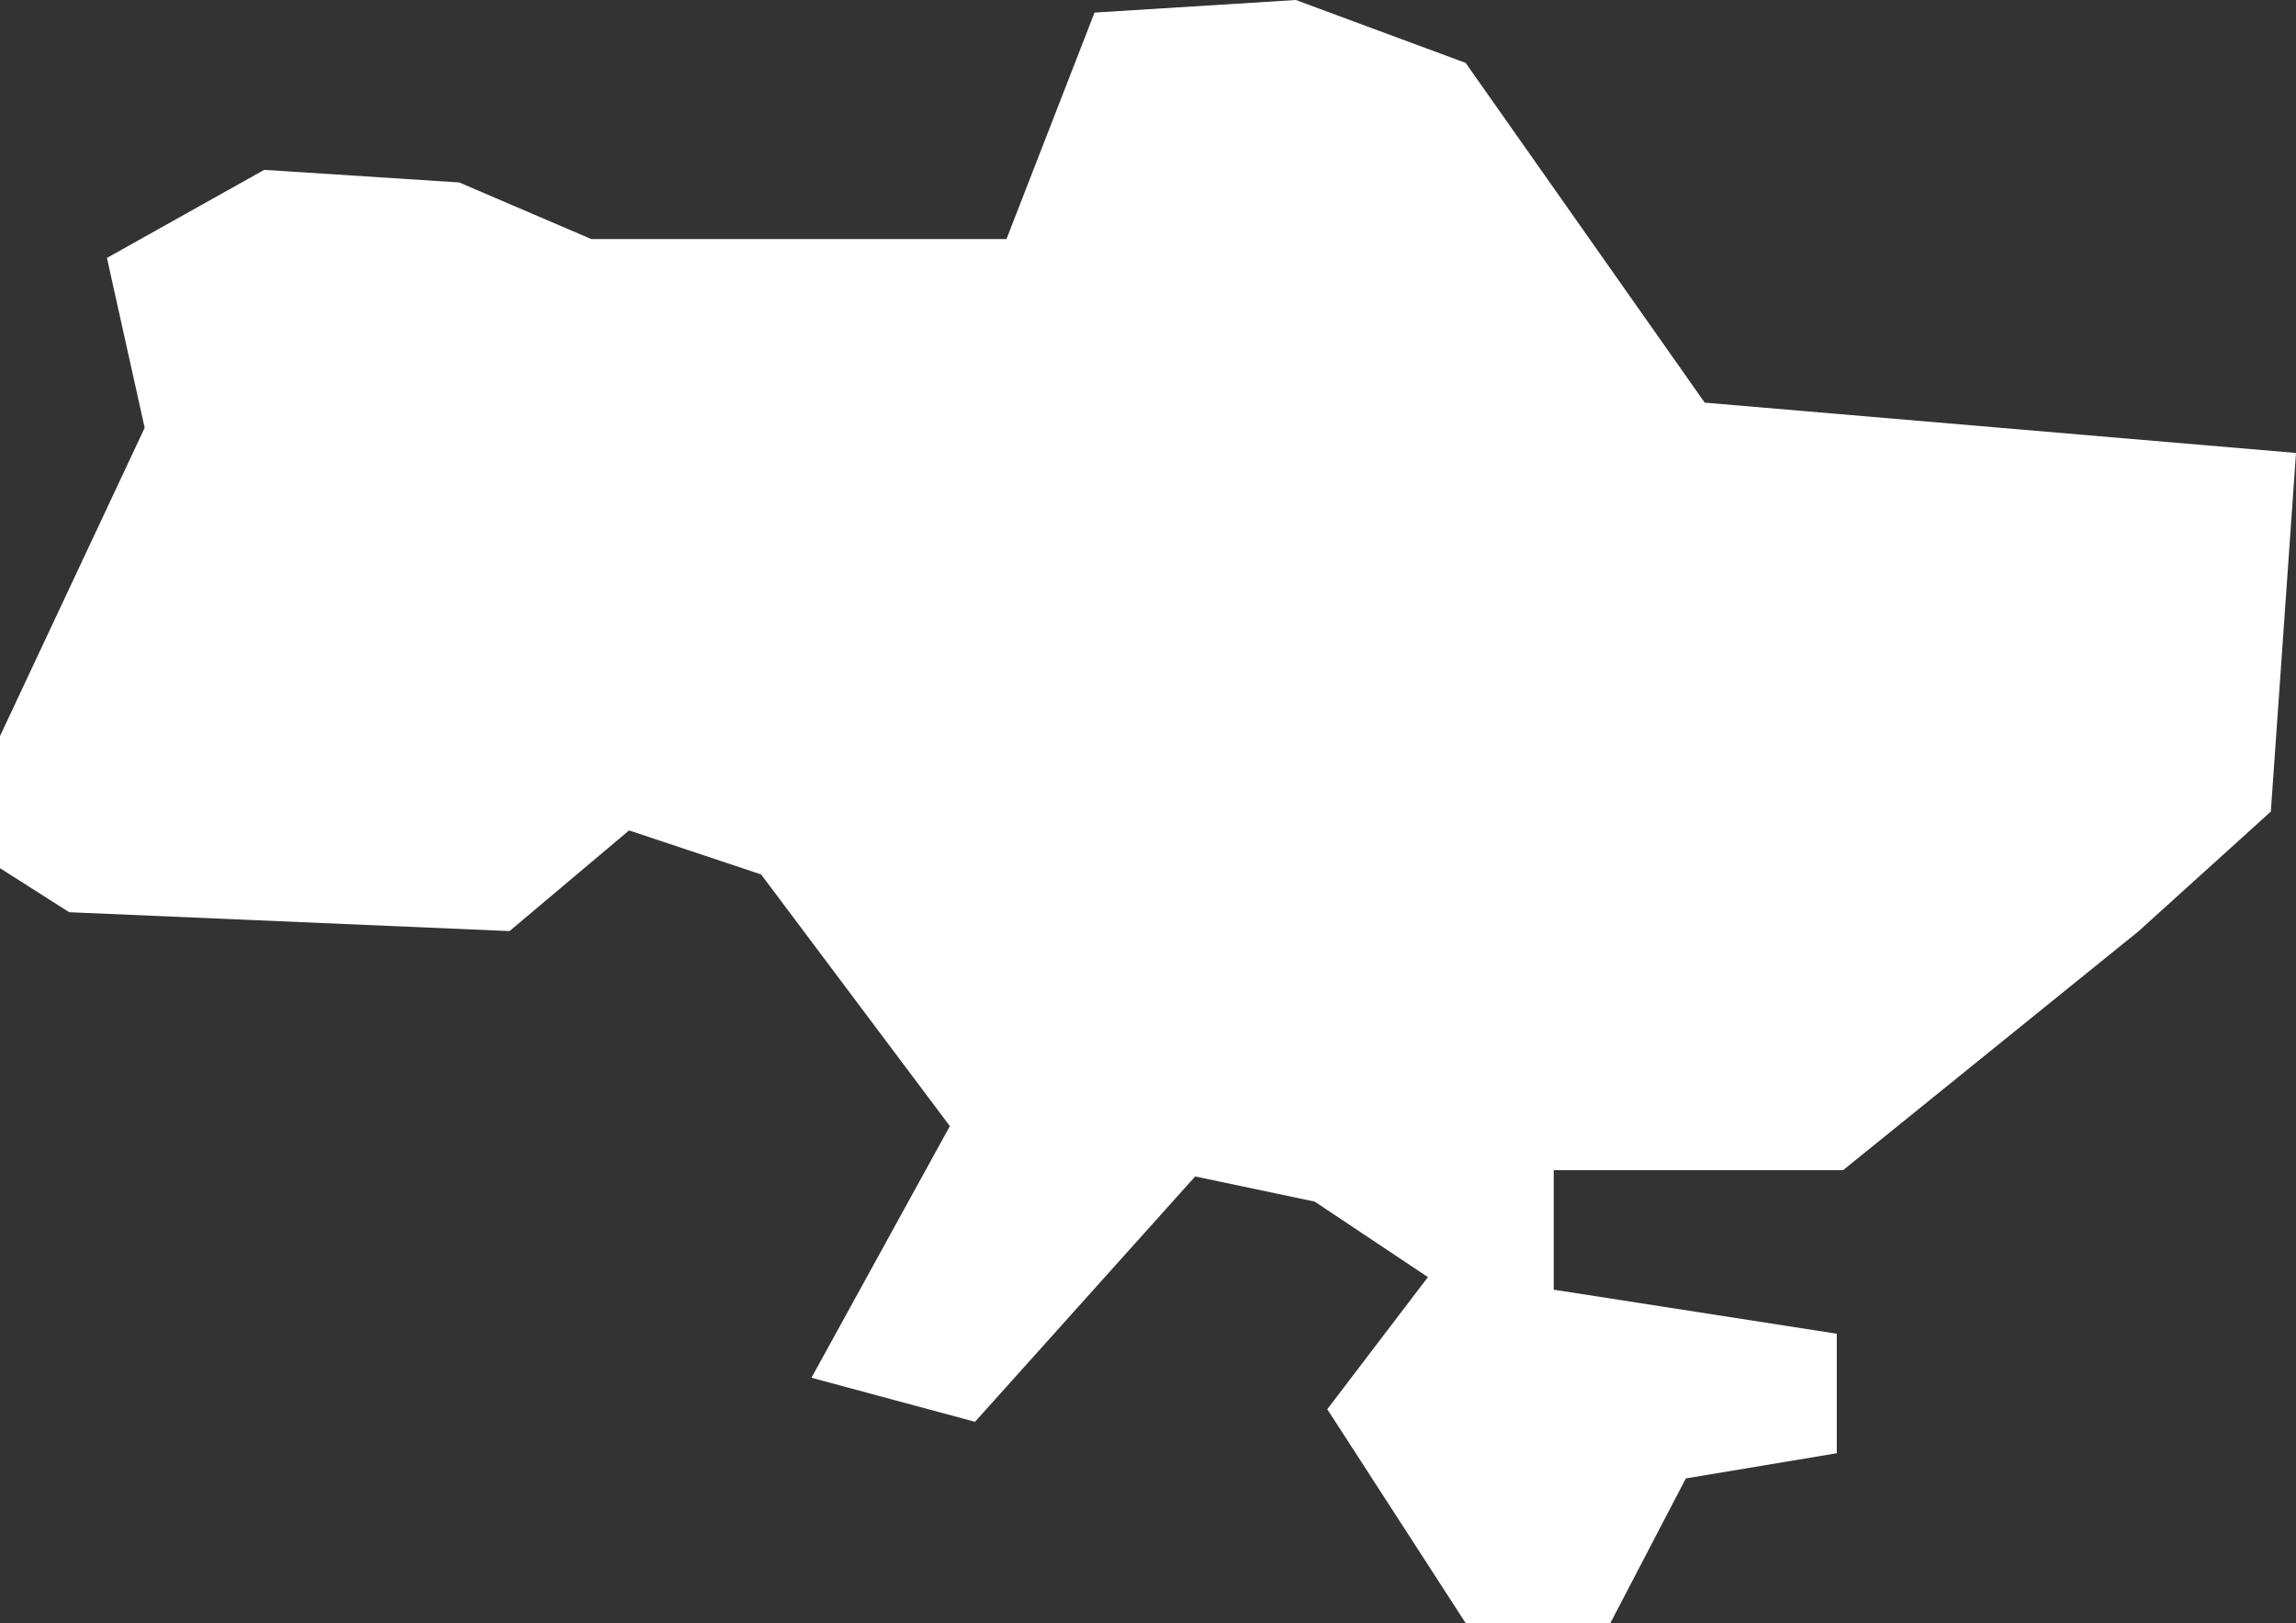 <svg xmlns="http://www.w3.org/2000/svg" width="36.5" height="25.8" viewBox="0 0 36.5 25.8">
  <rect x="0" y="0" width="36.5" height="25.8" fill="#333333" stroke="none"/>
  <title>ua</title>
  <g id="Layer_2" data-name="Layer 2">
    <g id="Layer_1-2" data-name="Layer 1">
      <path id="ua" d="M4.2,2.7,1.7,4.1l.6,2.7L0,11.7v2.1l1.1.7,7,.3L10,13.2l2.1.7,3,4-2.2,4,2.6.7L19,18.7l1.9.4,1.8,1.2-1.6,2.1,2.2,3.4h2.3l1.2-2.3,2.4-.4V21.2l-4.5-.7V18.6h4.6L34,14.8l2.1-1.9.4-5.7-9.4-.8L23.3,1,20.6,0,17.4.2,16,3.8H9.4L7.3,2.9,4.2,2.7Z" style="fill: #fff"/>
    </g>
  </g>
</svg>
